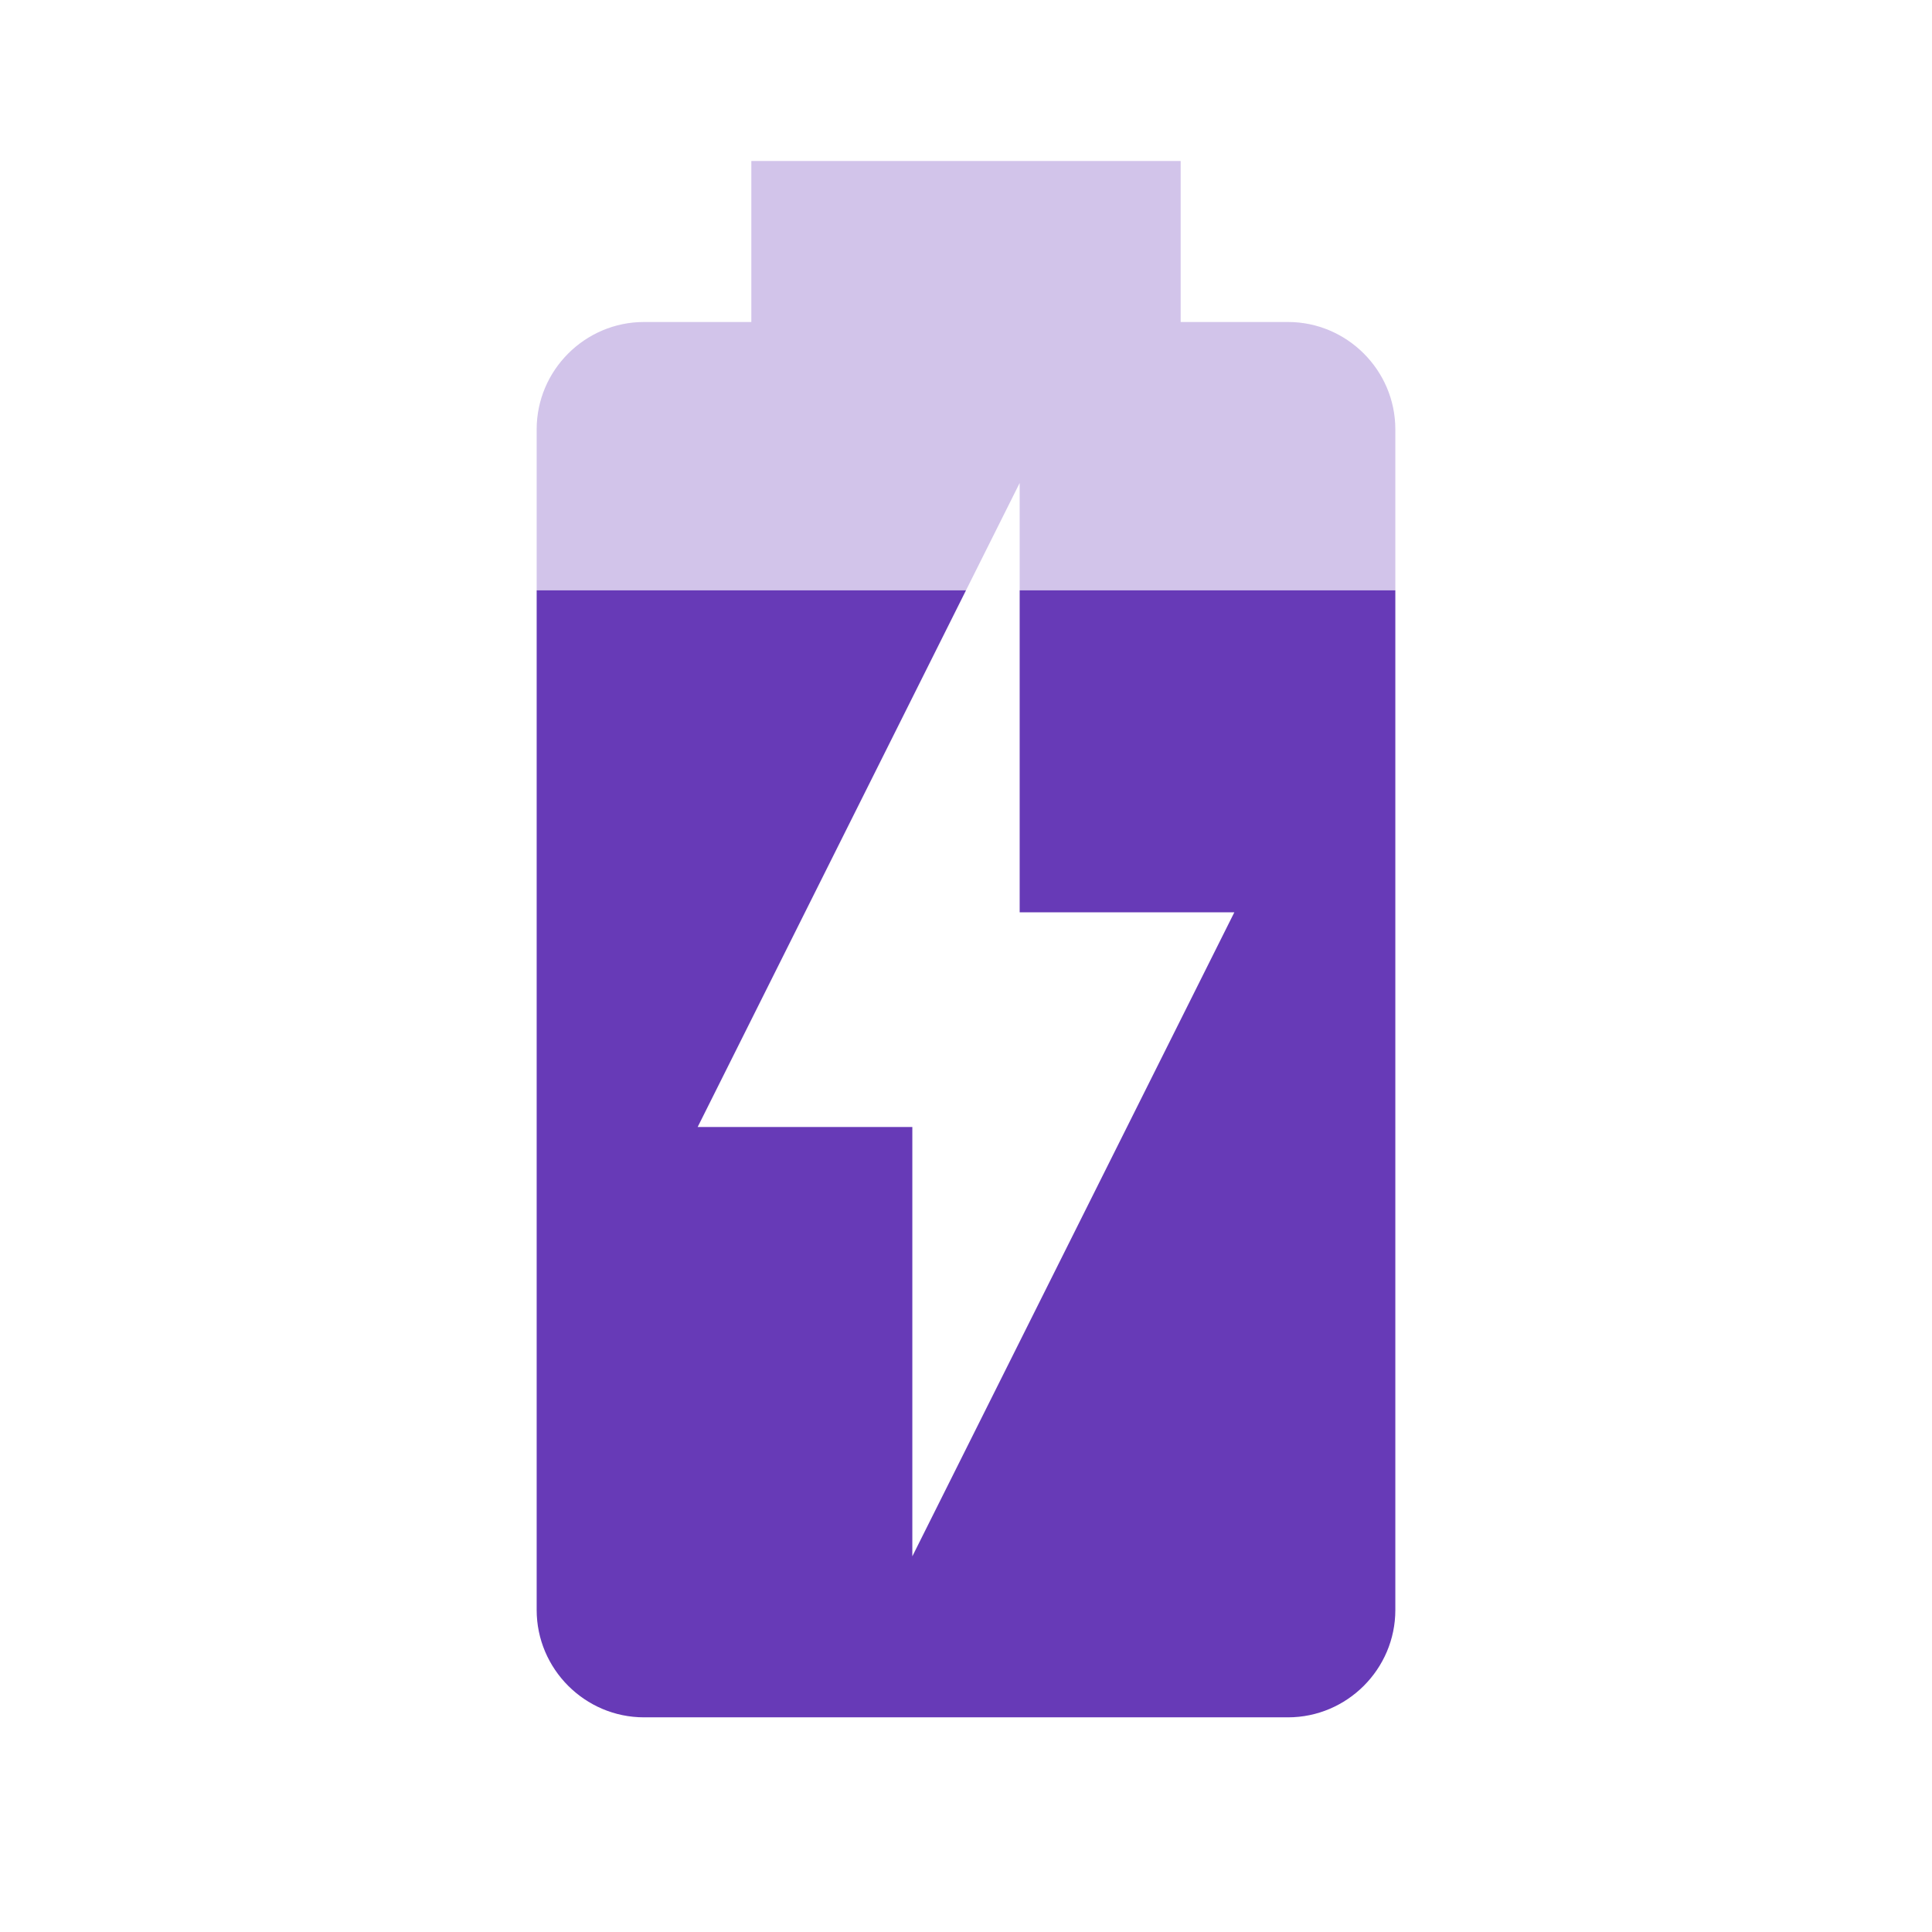 <svg fill="#673AB7" xmlns="http://www.w3.org/2000/svg" width="18" height="18" viewBox="0 0 18 18"><path fill-opacity=".3" d="M12 3h-1V1.5H7V3H6c-.55 0-1 .45-1 1v1.5h4l.5-1v1H13V4c0-.55-.45-1-1-1z"/><path d="M9.5 8.5h2l-3 6v-4h-2l2.5-5H5V15c0 .55.45 1 1 1h6c.55 0 1-.45 1-1V5.5H9.5v3z"/></svg>